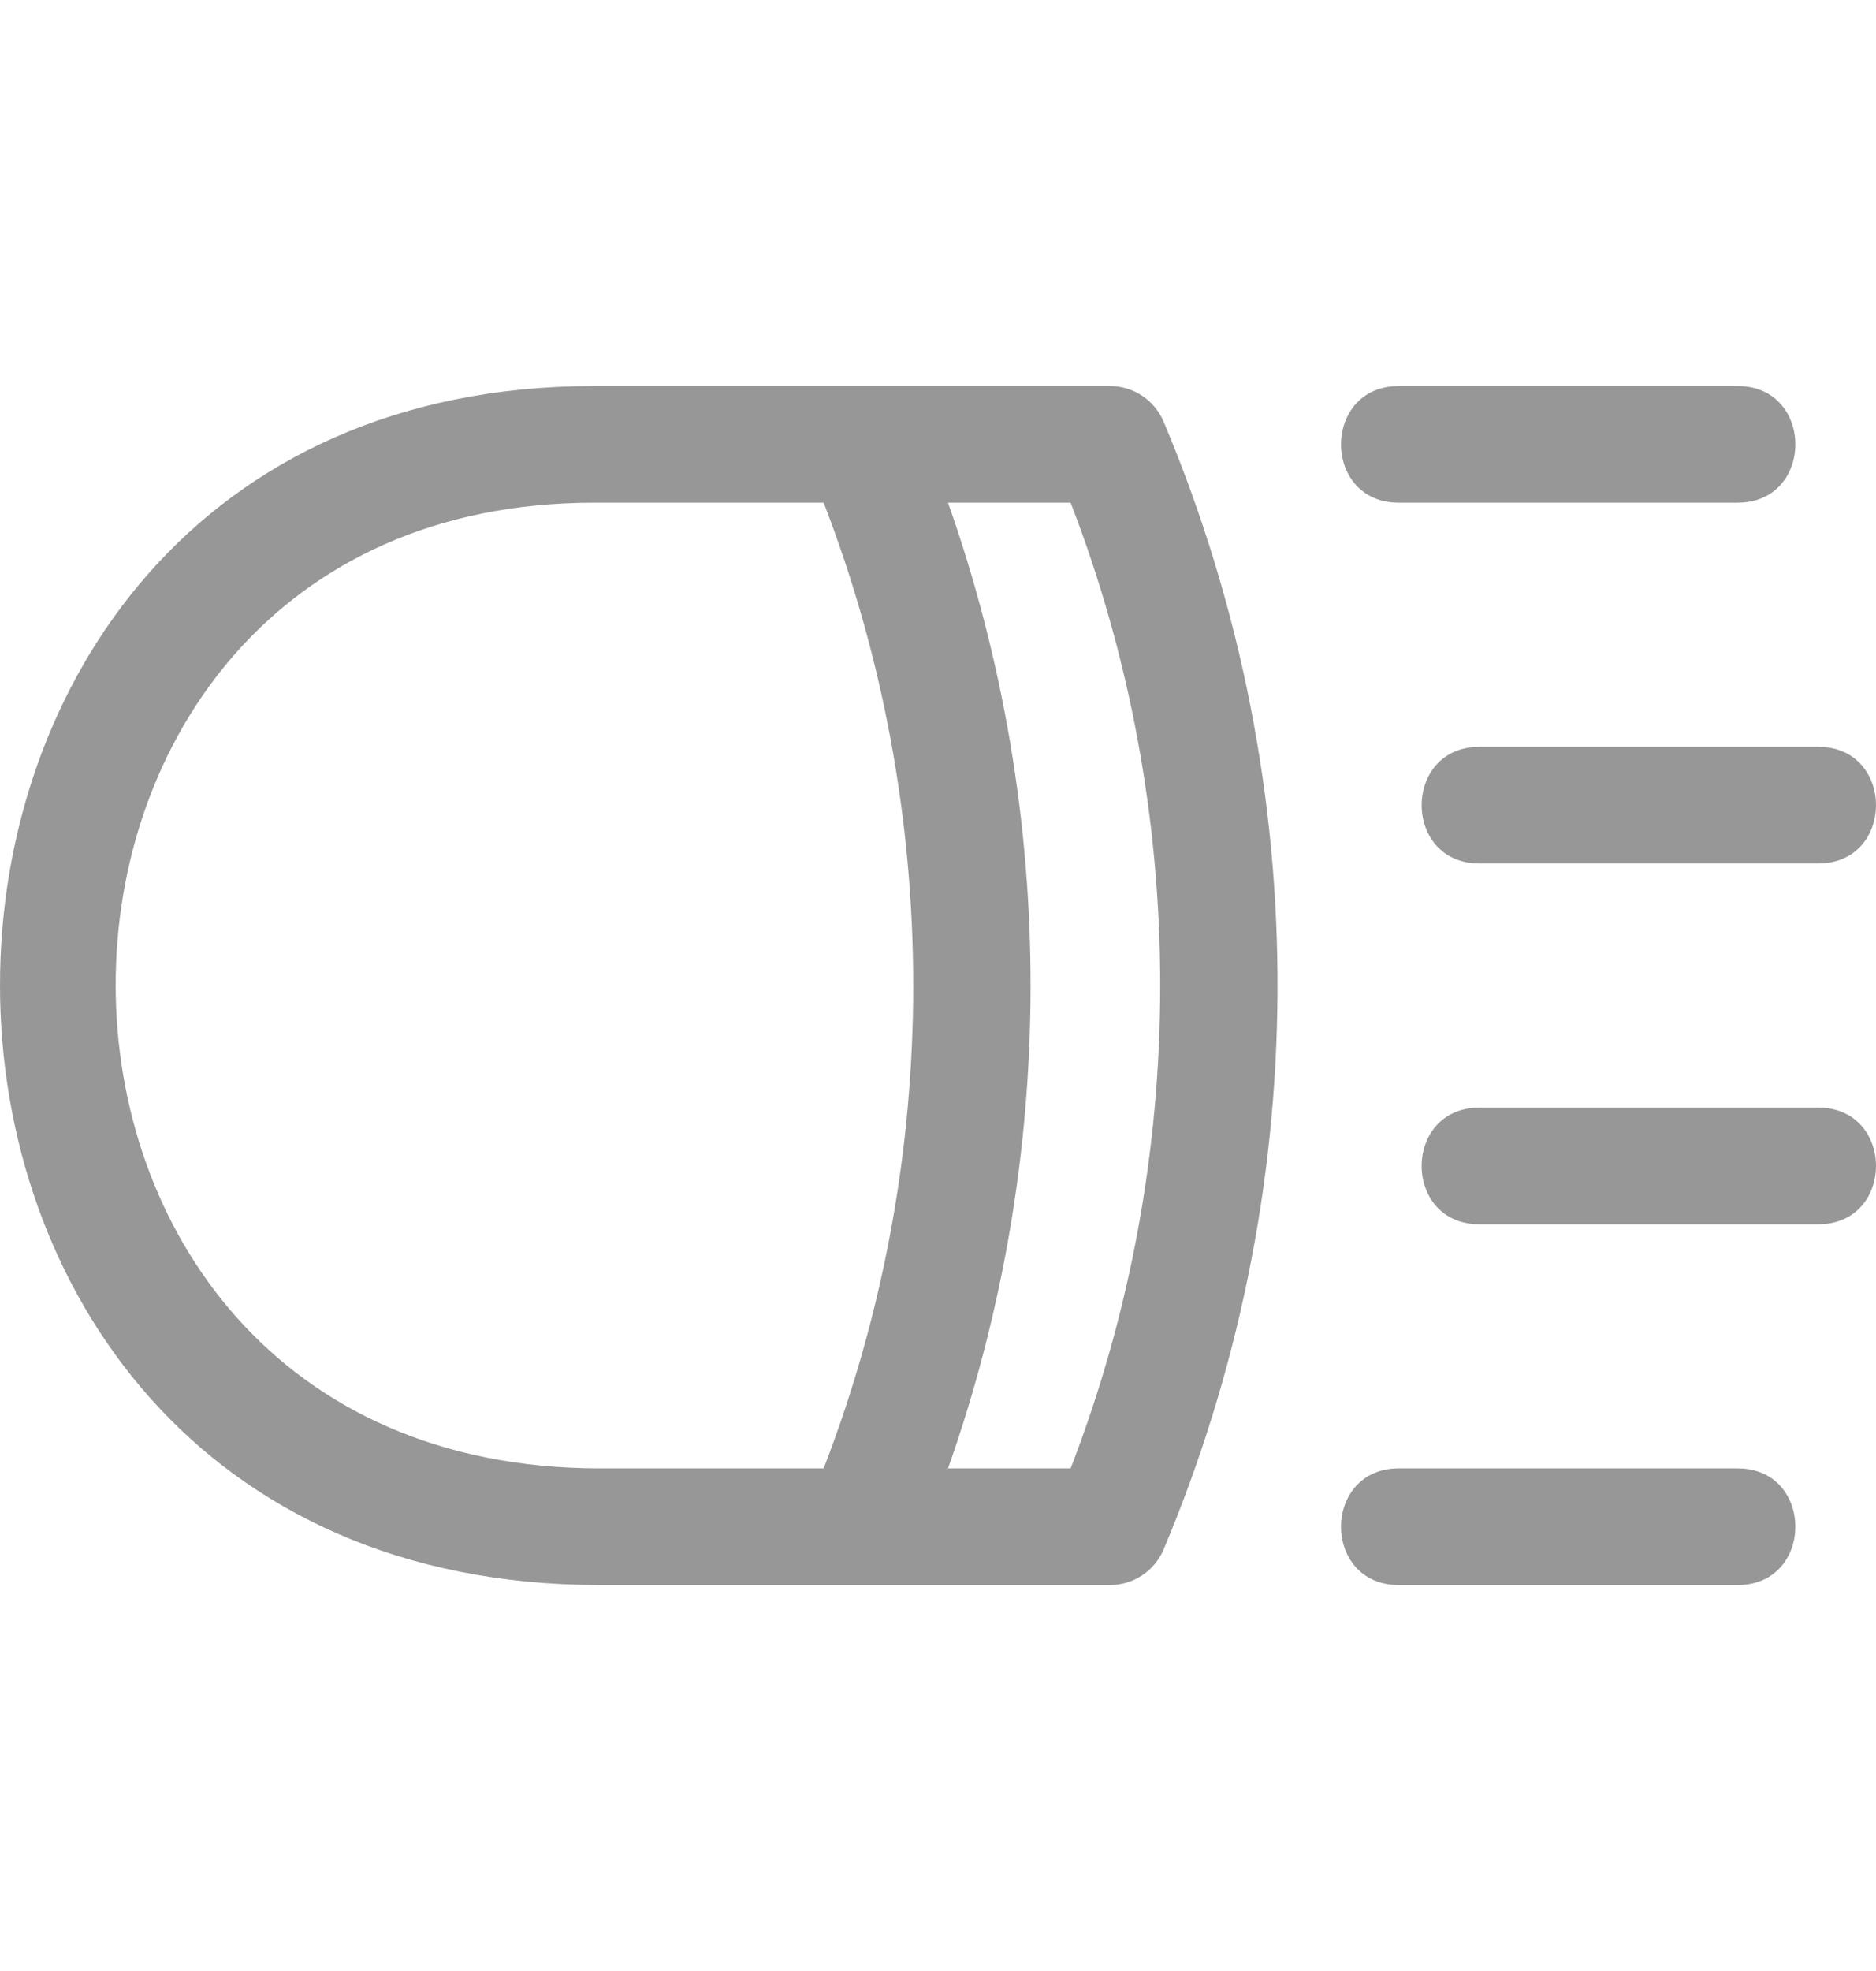 <svg width="20" height="21" viewBox="0 0 20 21" fill="none" xmlns="http://www.w3.org/2000/svg">
<g clip-path="url(#clip0)">
<path d="M11.833 4.113H6.333C2.117 4.113 -0.002 7.307 1.84942e-06 10.5C0.002 13.694 2.126 16.888 6.397 16.888H11.833C12.083 16.888 12.309 16.738 12.406 16.507C13.98 12.769 14.068 8.441 12.406 4.494C12.309 4.263 12.083 4.113 11.833 4.113ZM6.397 15.645C-0.497 15.645 -0.458 5.356 6.333 5.356H8.781C10.054 8.648 10.054 12.353 8.781 15.645H6.397ZM10.107 15.645C11.27 12.351 11.29 8.706 10.107 5.356H11.414C12.687 8.648 12.687 12.353 11.414 15.645H10.107Z" fill="#979797"/>
<path d="M14.913 5.356H18.524C19.345 5.356 19.346 4.113 18.524 4.113H14.913C14.092 4.113 14.091 5.356 14.913 5.356Z" fill="#979797"/>
<path d="M15.773 9.2H19.383C20.205 9.2 20.206 7.957 19.383 7.957H15.773C14.951 7.957 14.95 9.2 15.773 9.2Z" fill="#979797"/>
<path d="M19.383 11.801H15.773C14.951 11.801 14.95 13.044 15.773 13.044H19.383C20.205 13.044 20.206 11.801 19.383 11.801Z" fill="#979797"/>
<path d="M18.524 15.645H14.913C14.092 15.645 14.091 16.888 14.913 16.888H18.524C19.345 16.888 19.346 15.645 18.524 15.645Z" fill="#979797"/>
</g>
<defs>
<clipPath id="clip0">
<rect width="20" height="20" fill="white" transform="translate(0 0.5)"/>
</clipPath>
</defs>
</svg>
